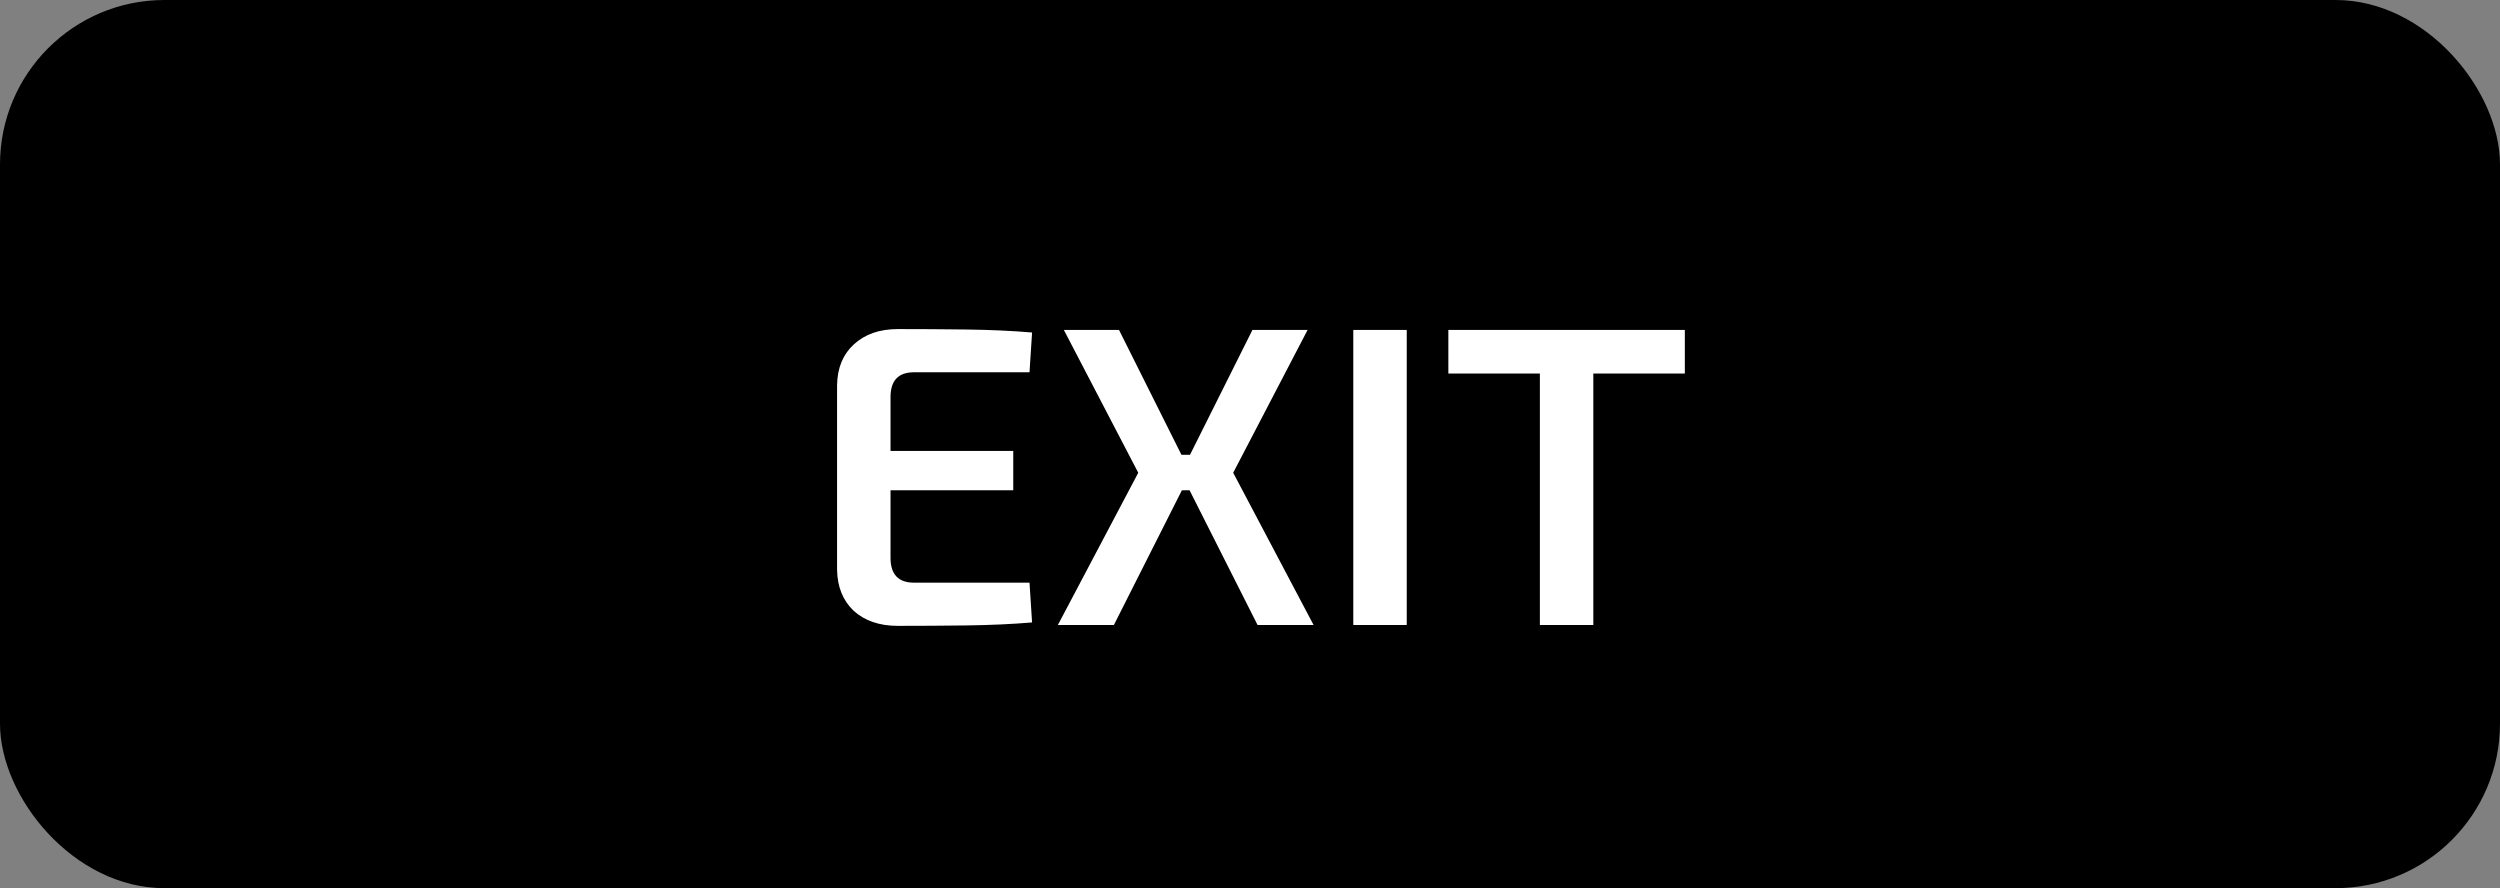 <svg width="76" height="27" viewBox="0 0 76 27" fill="none" xmlns="http://www.w3.org/2000/svg">
<rect x="0" y="0" width="76" height="27" fill="#808080" stroke="none"/>
<rect width="76" height="27" rx="5" fill="black"/>
<path d="M27.293 10.004C27.969 10.004 28.662 10.008 29.373 10.017C30.092 10.026 30.76 10.056 31.375 10.108L31.297 11.317H27.787C27.31 11.317 27.072 11.568 27.072 12.071V13.709H30.803V14.905H27.072V16.959C27.072 17.462 27.31 17.713 27.787 17.713H31.297L31.375 18.922C30.76 18.974 30.092 19.004 29.373 19.013C28.662 19.022 27.969 19.026 27.293 19.026C26.738 19.026 26.292 18.874 25.954 18.571C25.625 18.259 25.456 17.843 25.447 17.323V11.707C25.456 11.187 25.625 10.775 25.954 10.472C26.292 10.16 26.738 10.004 27.293 10.004ZM34.018 10.03L35.916 13.826H36.176L38.074 10.03H39.751L37.489 14.372L39.933 19H38.23L36.163 14.905H35.929L33.862 19H32.159L34.603 14.372L32.341 10.03H34.018ZM42.765 10.03V19H41.14V10.03H42.765ZM51.219 10.03V11.356H48.437V19H46.812V11.356H44.03V10.03H51.219Z" fill="white"/>
</svg>
